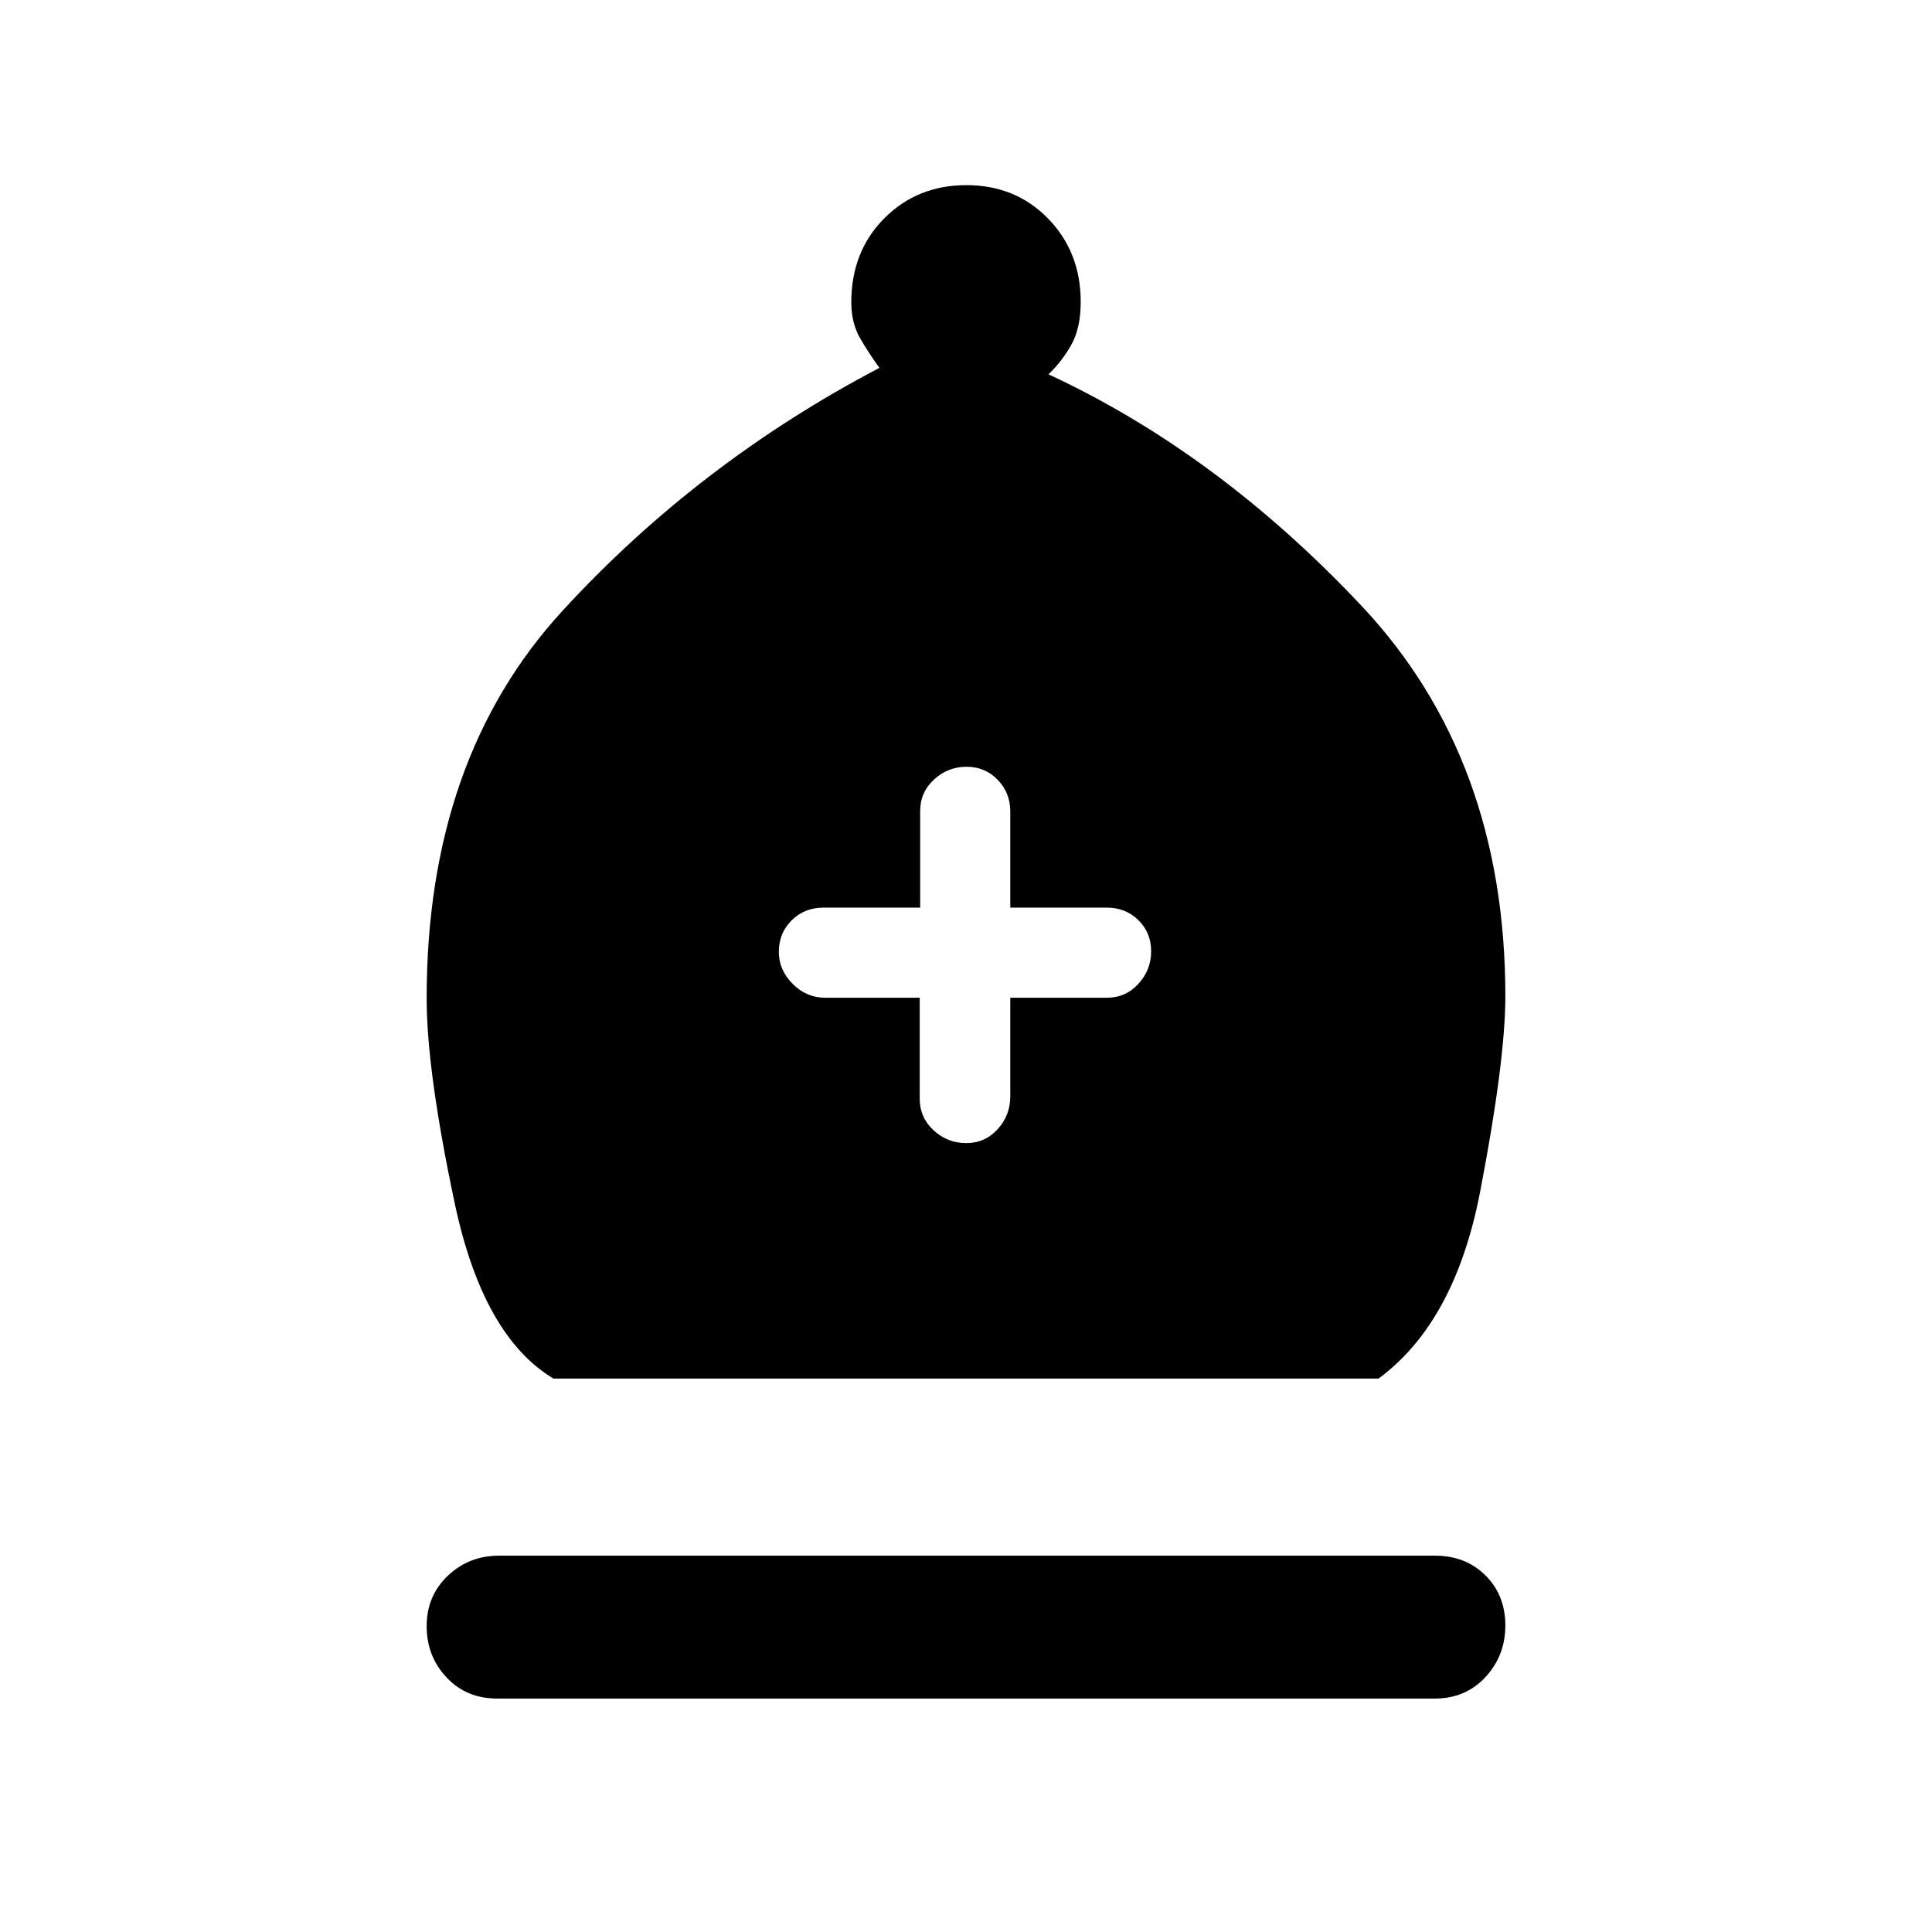<svg xmlns="http://www.w3.org/2000/svg" height="20" viewBox="0 -960 960 960" width="20"><path d="M275-275q-35-21-49-86.87T212-464q0-119 67.5-192.5T437-777.22q-5-6.78-9.5-14.5T423-809.7q0-25.34 16.4-41.82T480.21-868q24.42 0 40.6 16.63Q537-834.74 537-810q0 12.76-4.5 21T521-774q84 39 155.5 115T748-465q0 32-12.5 97T685-275H275Zm-28 159q-15.25 0-25.12-10.5Q212-137 212-152t10.5-25q10.5-10 25.5-10h465q15.25 0 25.13 9.82 9.87 9.83 9.87 24.83 0 15-9.87 25.67Q728.25-116 713-116H247Zm210-348.23v50.11q0 9.4 6.89 15.76 6.88 6.36 16.22 6.36 9.33 0 15.61-6.91 6.28-6.91 6.28-16.21v-49.11h48q9.35 0 15.67-6.92 6.33-6.92 6.33-16.17 0-9.24-6.33-15.46Q559.35-509 550-509h-48v-47.79q0-9.26-6.25-15.74-6.26-6.47-15.5-6.47-9.25 0-16.13 6.33-6.89 6.32-6.89 15.67v48h-48.11q-9.4 0-15.76 6.31-6.36 6.32-6.36 15.65 0 9.04 6.88 15.92 6.87 6.89 16.12 6.89h47Z"/></svg>